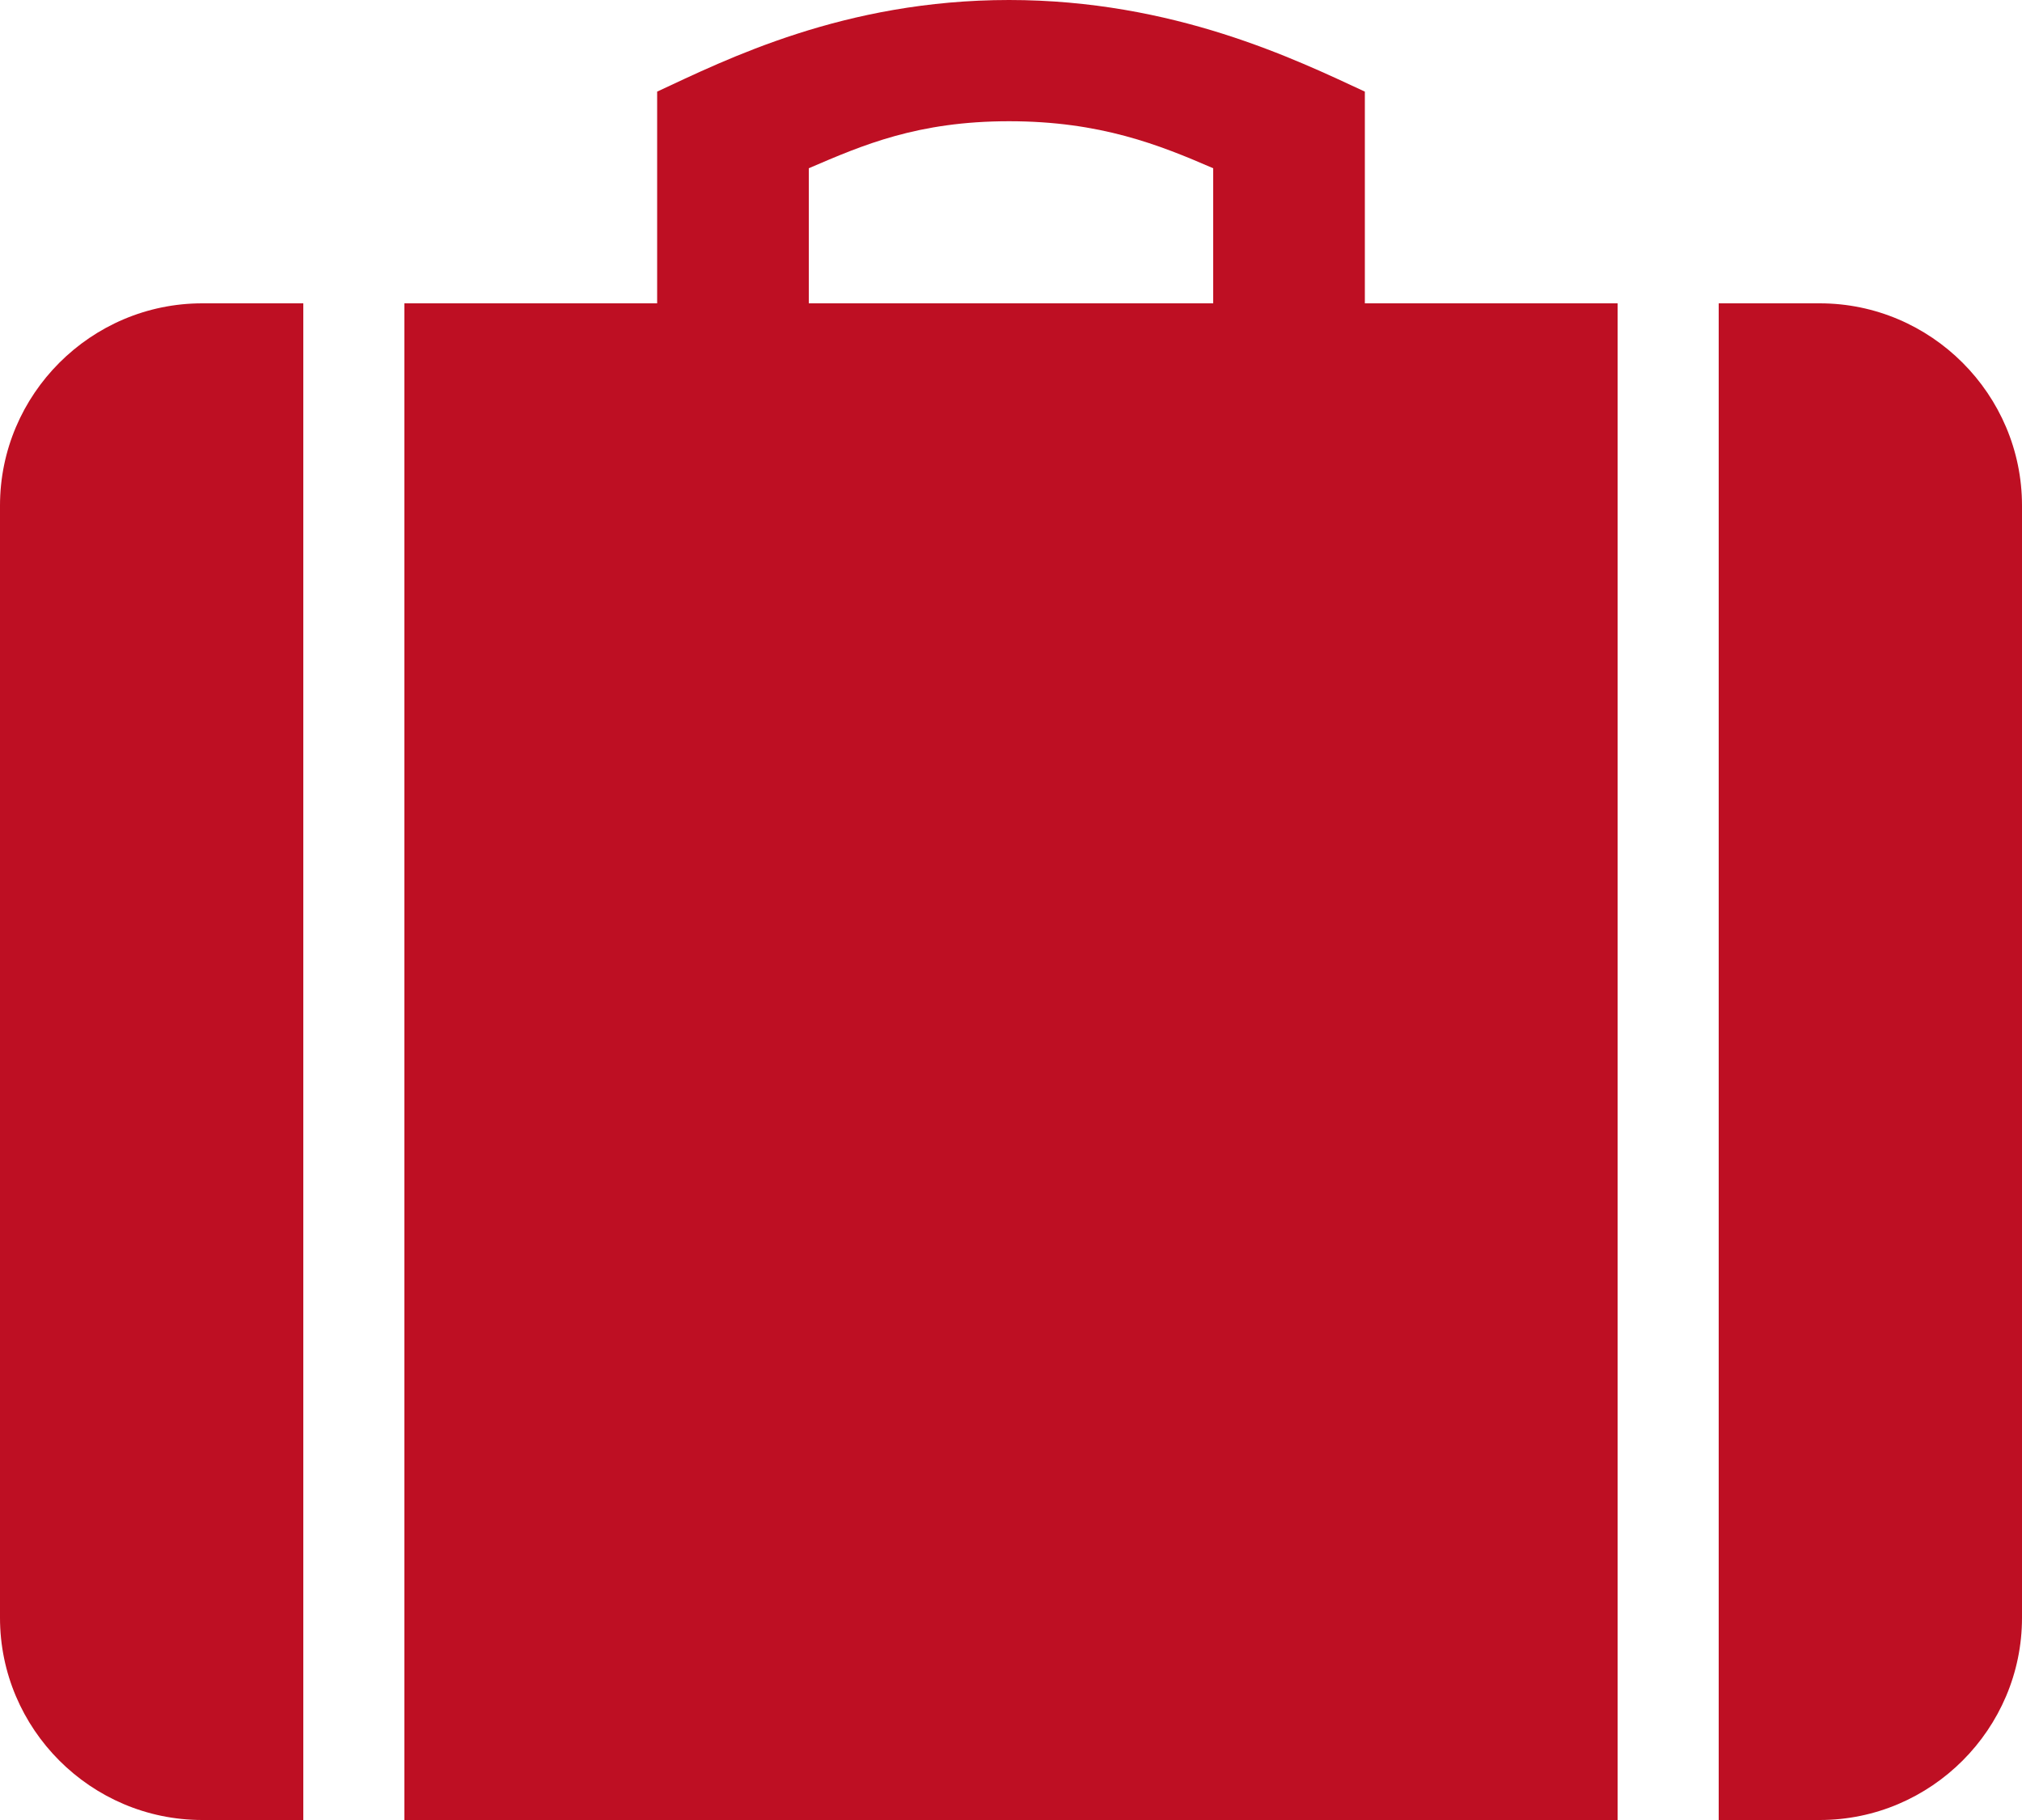 <svg width="20" height="18" viewBox="0 0 20 18" fill="none" xmlns="http://www.w3.org/2000/svg">
<path d="M18 3H17V18H18C19.1 18 20 17.1 20 16V5C20 3.9 19.1 3 18 3ZM0 5V16C0 17.1 0.899 18 2 18H3V3H2C0.899 3 0 3.9 0 5ZM13.5 0.906C12.819 0.59 11.611 0 9.981 0C8.348 0 7.181 0.59 6.5 0.906V3H4V18H16V3H13.5V0.906ZM12 3H8V1.664C8.534 1.434 9.078 1.199 9.981 1.199C10.883 1.199 11.467 1.433 12 1.664V3Z" fill="#BE0F23"/>
</svg>
